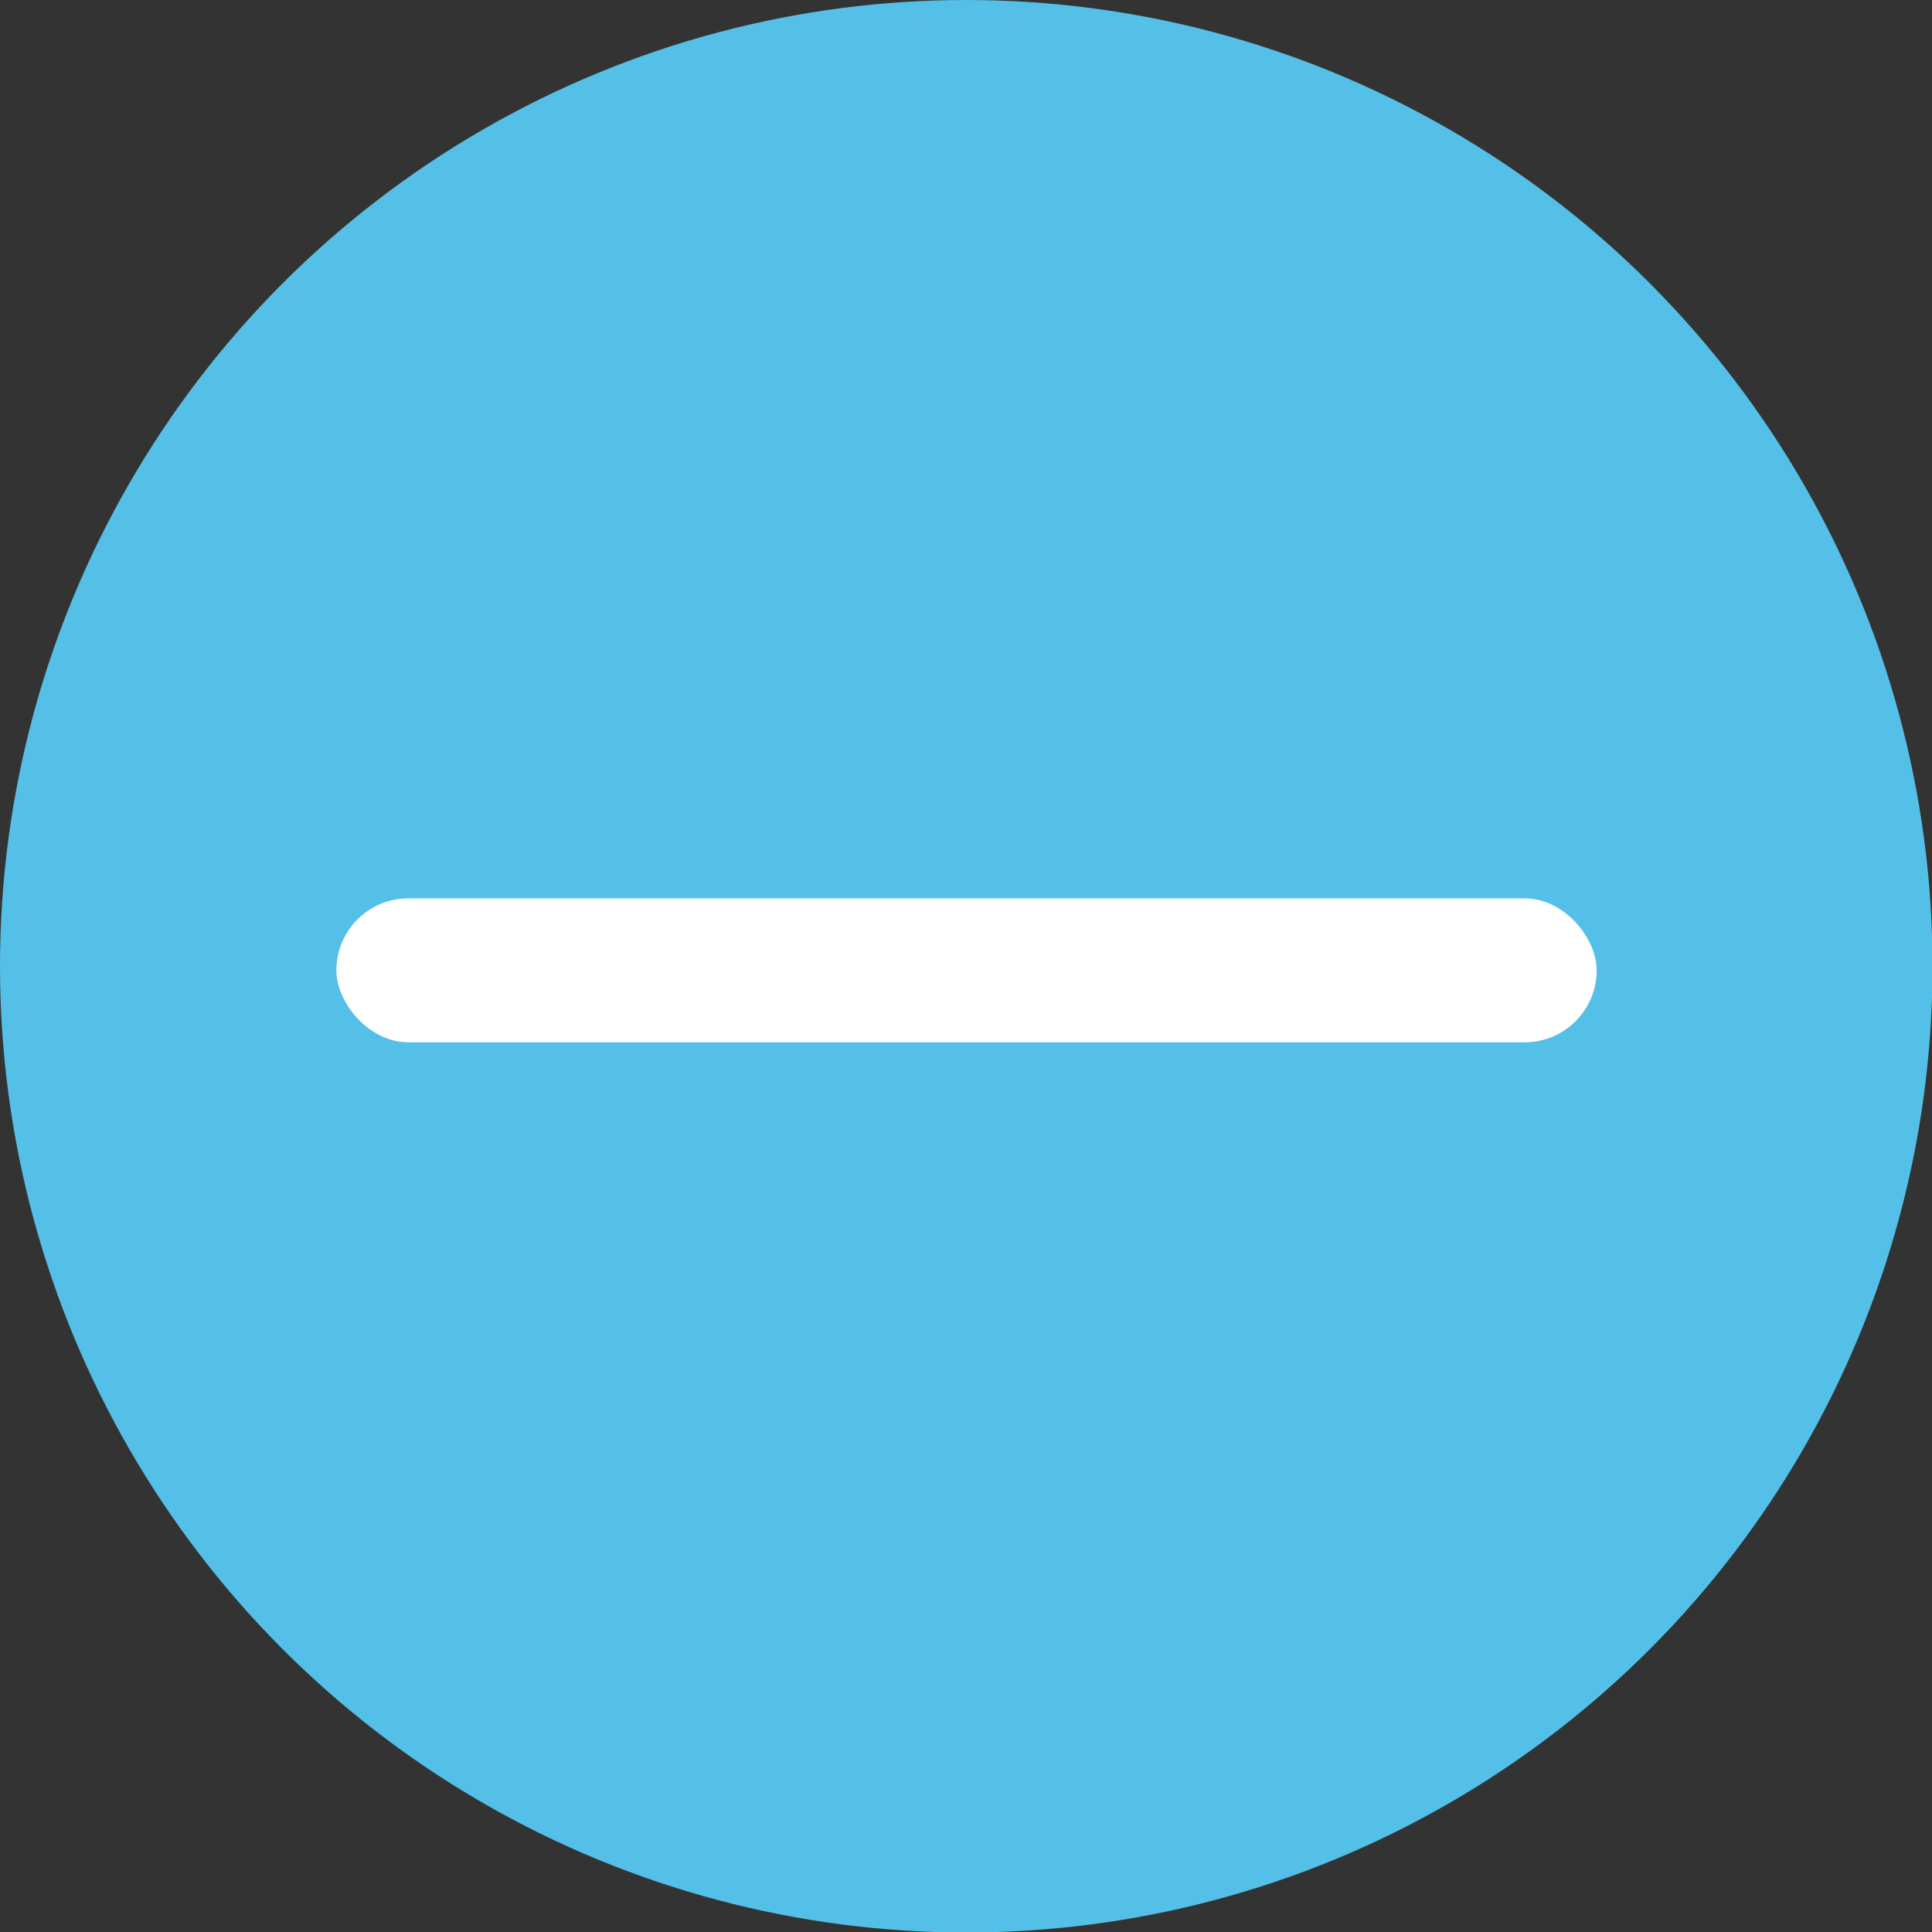 <?xml version="1.0" encoding="UTF-8"?>
<svg id="Capa_1" data-name="Capa 1" xmlns="http://www.w3.org/2000/svg" viewBox="0 0 37.85 37.85">
  <rect x="0" y="0" width="37.85" height="37.85" fill="#333333" stroke="none"/>
  <circle cx="18.93" cy="18.93" r="18.93" style="fill: #54c0e8;"/>
  <rect x="6.59" y="17.6" width="24.69" height="2.82" rx="1.41" ry="1.41" style="fill: #fff;"/>
</svg>